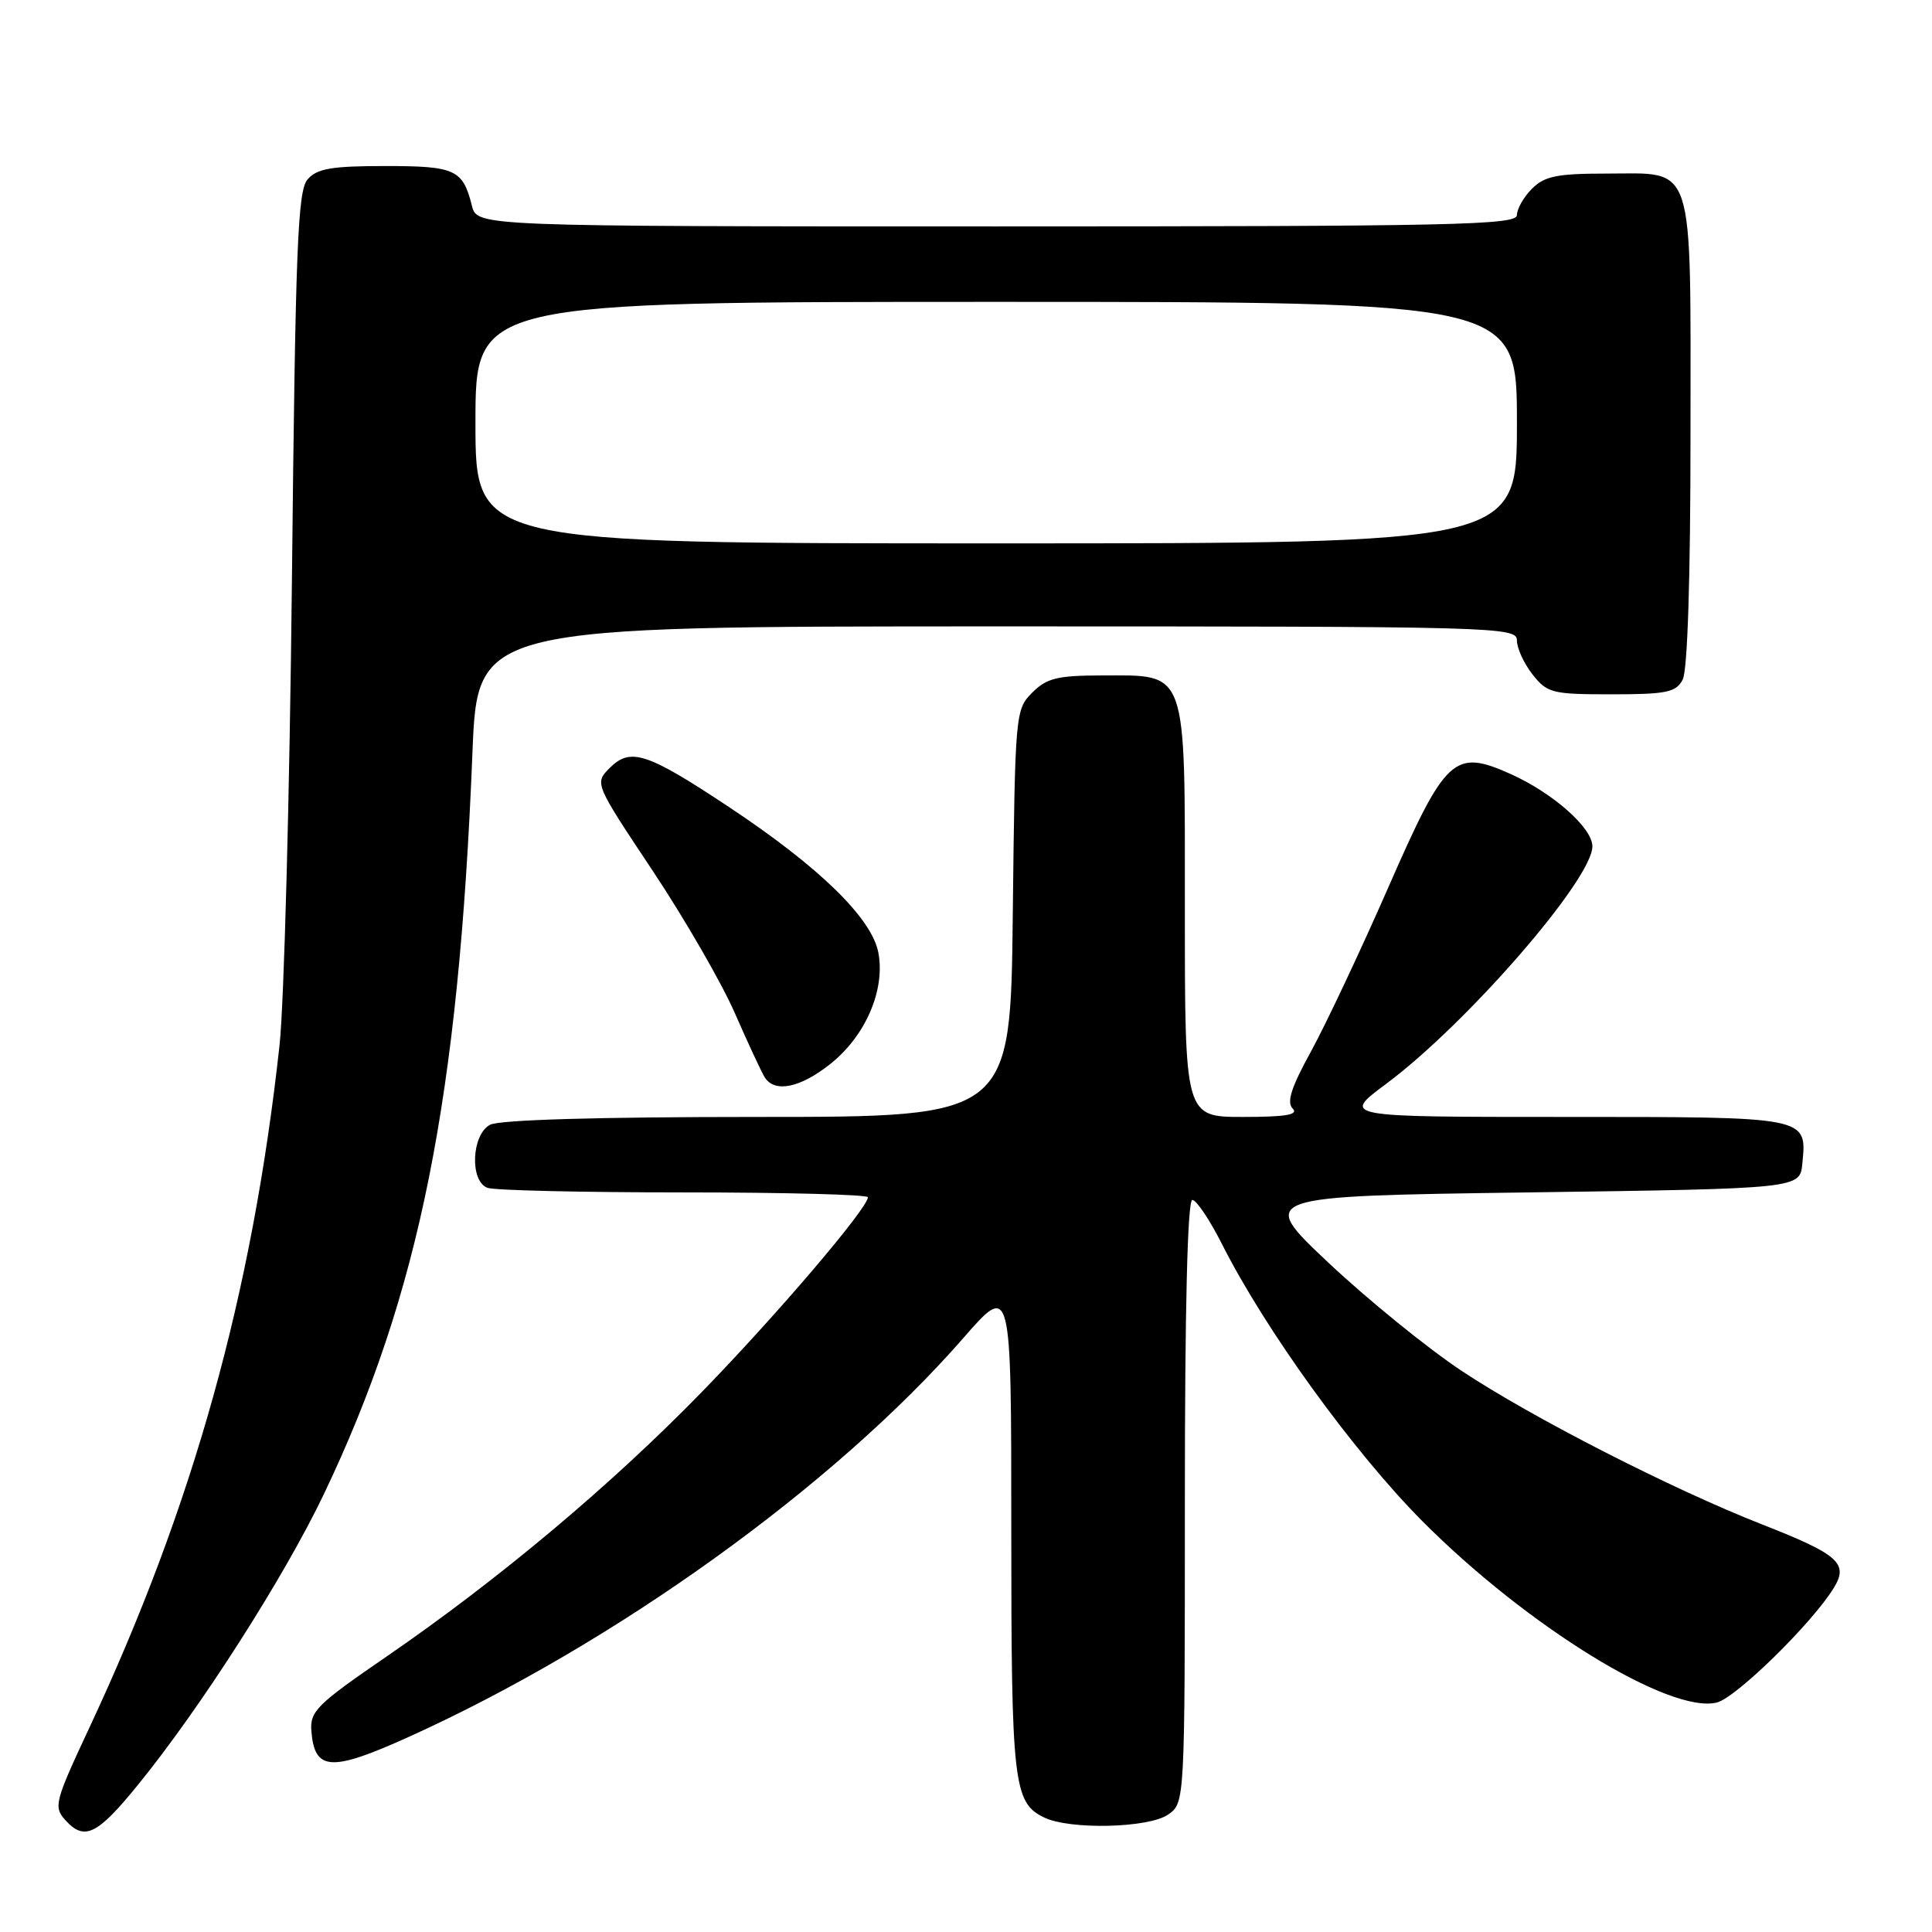 <?xml version="1.0" encoding="UTF-8" standalone="no"?>
<!DOCTYPE svg PUBLIC "-//W3C//DTD SVG 1.1//EN" "http://www.w3.org/Graphics/SVG/1.1/DTD/svg11.dtd" >
<svg xmlns="http://www.w3.org/2000/svg" xmlns:xlink="http://www.w3.org/1999/xlink" version="1.1" viewBox="0 0 256 256">
 <g >
 <path fill="currentColor"
d=" M 18.29 236.49 C 26.61 226.26 37.66 208.97 42.91 197.99 C 55.59 171.43 60.78 145.55 62.60 99.75 C 63.27 83.00 63.27 83.00 132.13 83.00 C 198.67 83.00 201.00 83.06 201.00 84.87 C 201.00 85.89 201.93 87.92 203.07 89.37 C 205.02 91.84 205.66 92.00 213.54 92.00 C 220.81 92.00 222.07 91.74 222.96 90.07 C 223.61 88.85 224.00 76.67 224.00 57.39 C 224.00 20.81 224.71 23.00 212.85 23.00 C 206.33 23.00 204.66 23.34 203.00 25.00 C 201.90 26.10 201.00 27.68 201.00 28.50 C 201.00 29.82 192.68 30.00 132.11 30.00 C 63.22 30.00 63.22 30.00 62.53 27.26 C 61.32 22.45 60.34 22.00 51.03 22.00 C 43.98 22.00 42.02 22.33 40.77 23.75 C 39.44 25.26 39.15 32.58 38.68 77.00 C 38.38 105.33 37.64 133.00 37.04 138.50 C 33.43 171.45 25.64 199.42 11.85 228.91 C 7.23 238.79 7.07 239.42 8.68 241.20 C 11.19 243.97 12.90 243.13 18.29 236.49 Z  M 154.78 240.44 C 157.00 238.89 157.00 238.89 157.00 198.94 C 157.00 173.37 157.35 159.00 157.99 159.00 C 158.53 159.00 160.30 161.64 161.93 164.87 C 167.66 176.22 179.38 192.42 188.46 201.55 C 202.32 215.48 221.27 227.15 227.50 225.59 C 230.05 224.95 240.10 215.10 242.98 210.42 C 244.98 207.16 243.65 205.98 233.50 202.00 C 221.51 197.30 202.92 187.79 193.65 181.63 C 189.12 178.62 181.20 172.18 176.04 167.33 C 166.67 158.50 166.67 158.50 202.58 158.00 C 238.50 157.50 238.50 157.50 238.82 154.18 C 239.42 147.93 239.78 148.00 207.27 148.00 C 177.78 148.00 177.78 148.00 183.64 143.64 C 194.33 135.70 211.00 116.51 211.00 112.15 C 211.00 109.70 205.79 105.09 200.19 102.57 C 192.66 99.20 191.57 100.21 183.92 117.67 C 180.27 126.00 175.68 135.73 173.73 139.29 C 171.10 144.06 170.46 146.06 171.28 146.88 C 172.11 147.71 170.37 148.00 164.70 148.00 C 157.00 148.00 157.00 148.00 157.00 120.65 C 157.00 88.20 157.46 89.50 145.92 89.50 C 140.11 89.51 138.69 89.86 136.77 91.78 C 134.54 94.02 134.50 94.50 134.20 121.03 C 133.91 148.00 133.91 148.00 100.39 148.00 C 79.19 148.00 66.16 148.38 64.93 149.04 C 62.48 150.35 62.22 156.49 64.58 157.39 C 65.45 157.73 77.15 158.00 90.58 158.00 C 104.01 158.00 115.00 158.29 115.00 158.64 C 115.00 160.08 102.97 174.19 93.07 184.37 C 81.04 196.74 66.07 209.30 51.22 219.50 C 41.95 225.86 41.05 226.76 41.26 229.40 C 41.69 234.68 43.87 234.80 54.16 230.15 C 81.46 217.81 110.61 196.84 127.68 177.26 C 134.00 170.02 134.00 170.02 134.00 202.46 C 134.00 236.35 134.28 238.86 138.36 240.83 C 141.77 242.48 152.22 242.23 154.78 240.44 Z  M 110.00 141.00 C 114.67 137.30 117.32 131.20 116.39 126.25 C 115.53 121.66 108.55 114.86 96.51 106.88 C 85.71 99.72 83.54 99.01 80.79 101.76 C 78.77 103.79 78.77 103.79 86.47 115.36 C 90.71 121.73 95.61 130.22 97.36 134.22 C 99.11 138.22 100.90 142.06 101.33 142.75 C 102.65 144.84 106.01 144.16 110.00 141.00 Z  M 63.00 56.00 C 63.00 40.00 63.00 40.00 132.00 40.00 C 201.00 40.00 201.00 40.00 201.00 56.00 C 201.00 72.00 201.00 72.00 132.00 72.00 C 63.00 72.00 63.00 72.00 63.00 56.00 Z "/>
</g>
</svg>